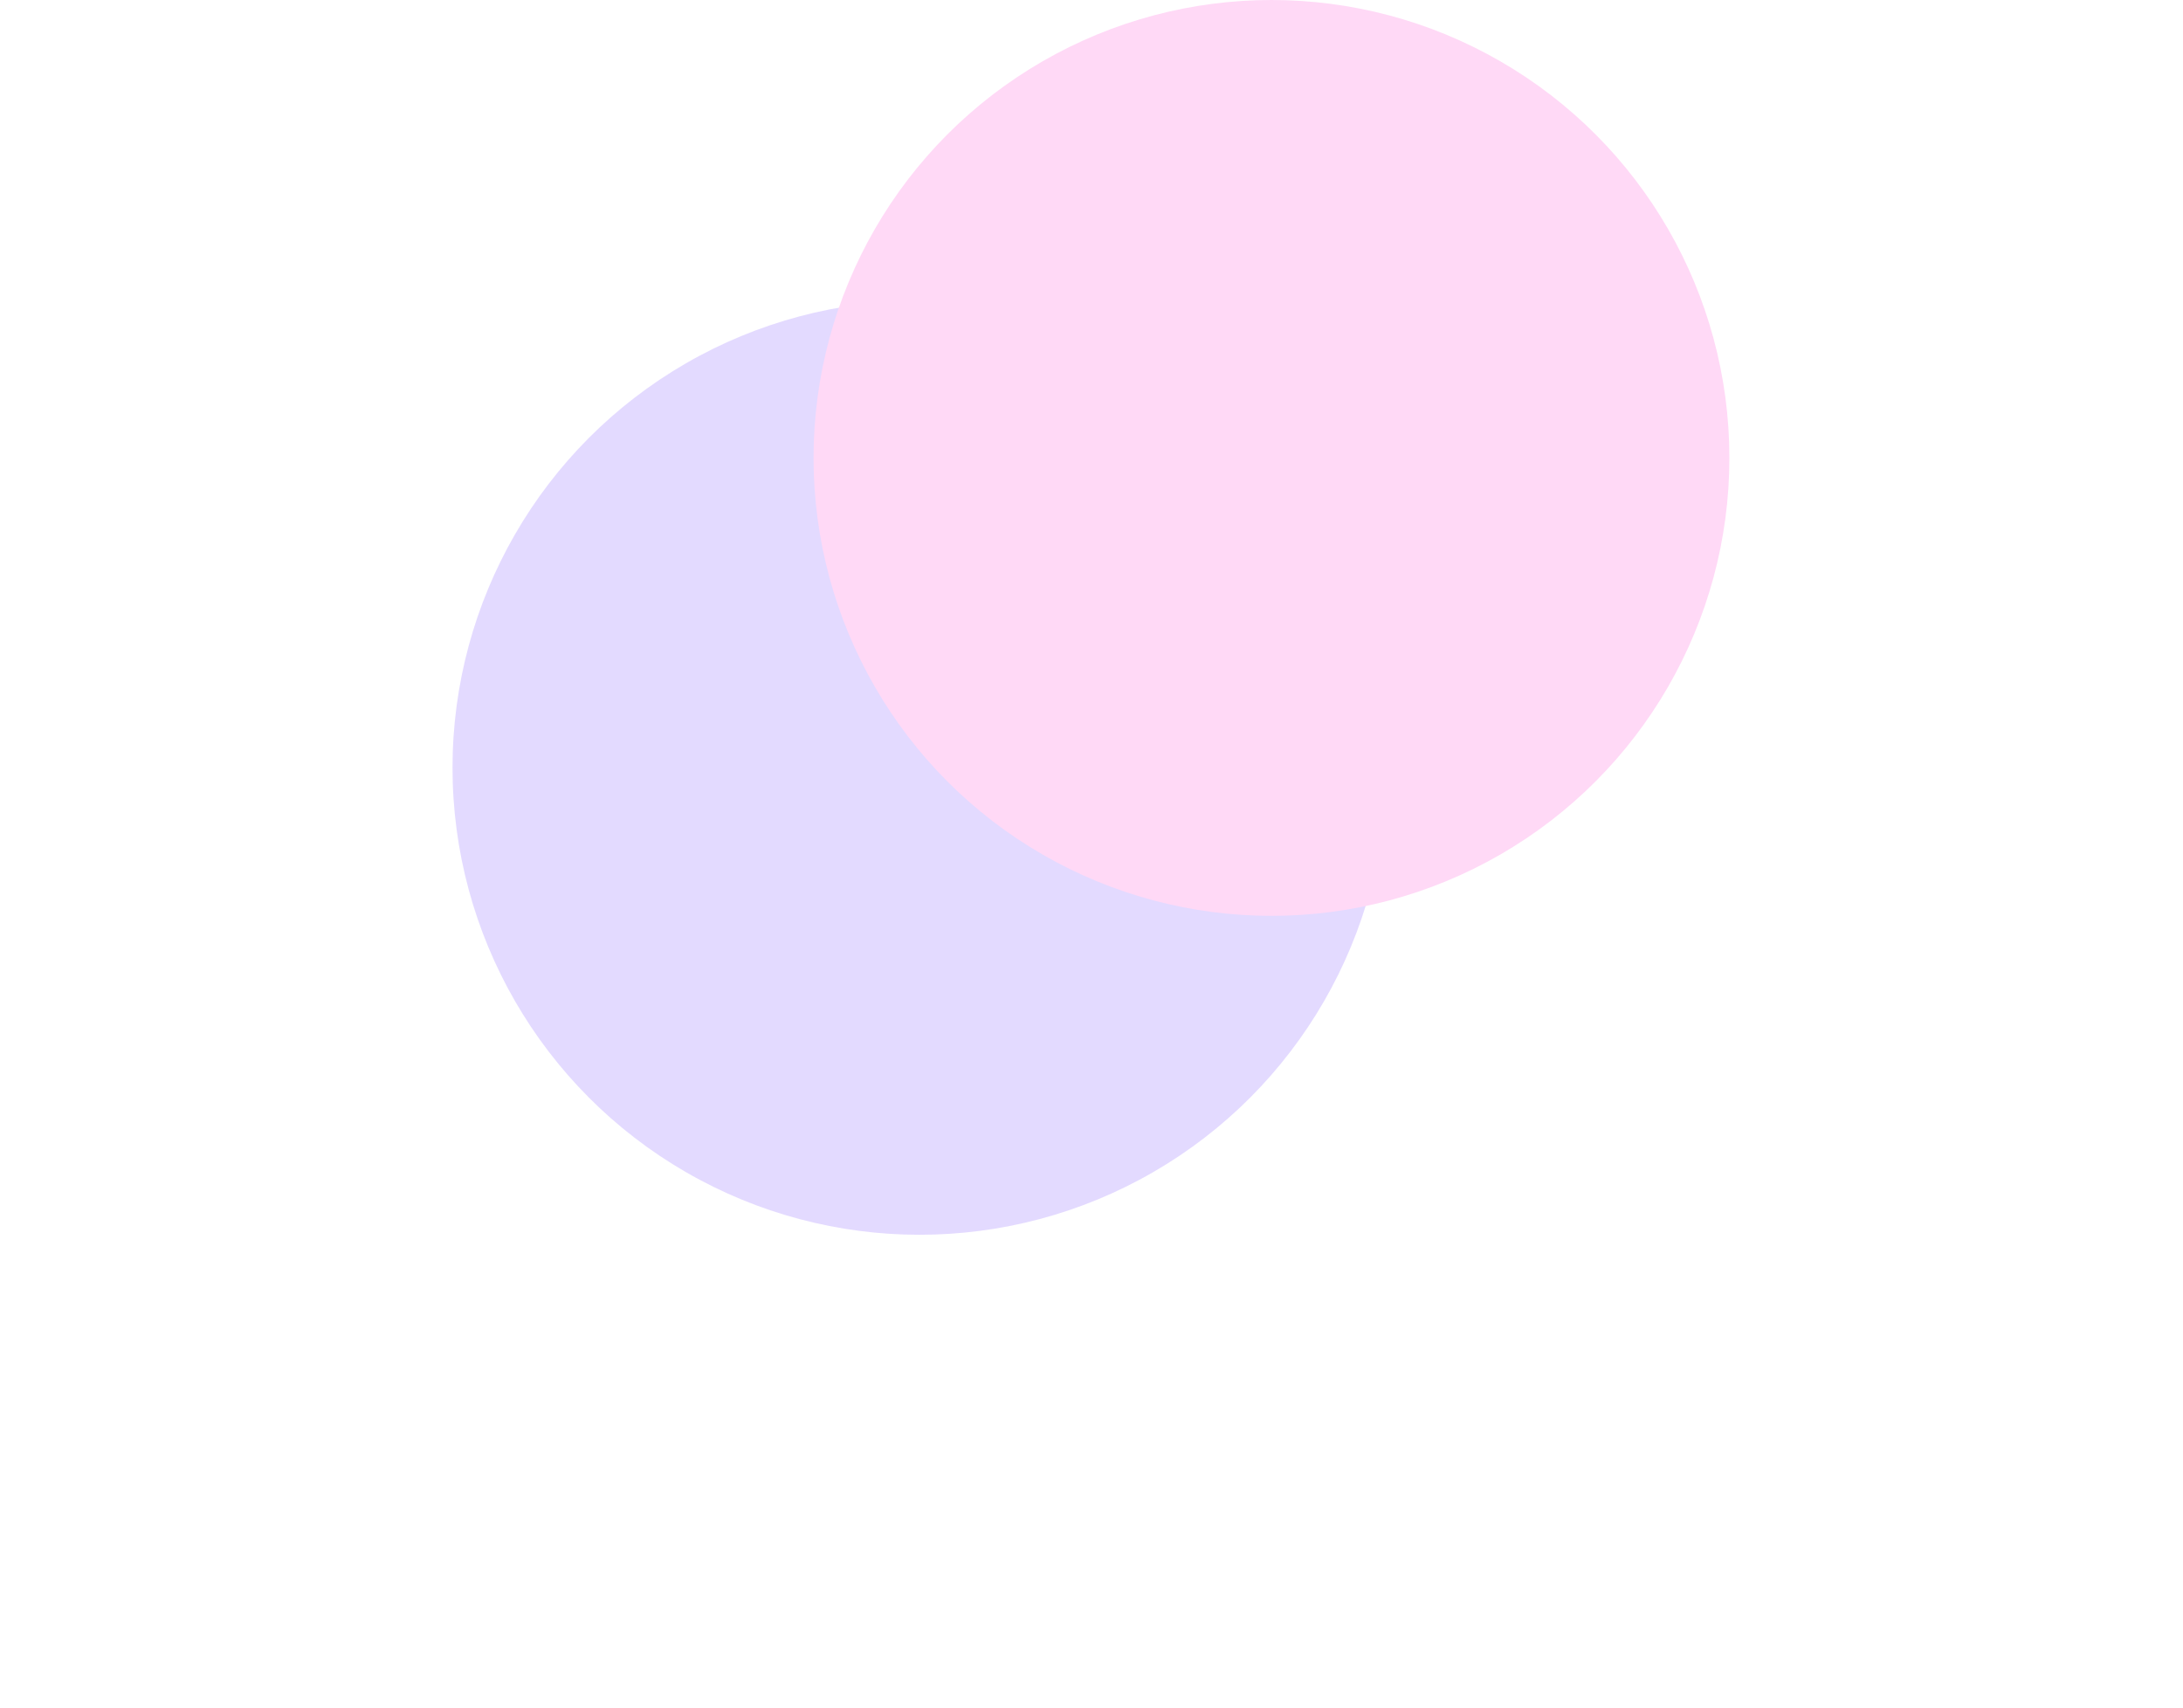 <svg width="1920" height="1502" viewBox="0 0 1920 1502" fill="none" xmlns="http://www.w3.org/2000/svg">
<g opacity="0.15">
<g filter="url(#filter0_f_312_72313)">
<circle cx="808.771" cy="675.229" r="410.771" fill="#4605FF"/>
</g>
<g filter="url(#filter1_f_312_72313)">
<circle cx="1118.29" cy="402.746" r="402.746" fill="#FF00C4"/>
</g>
</g>
<defs>
<filter id="filter0_f_312_72313" x="-18" y="-151.542" width="1653.54" height="1653.54" filterUnits="userSpaceOnUse" color-interpolation-filters="sRGB">
<feFlood flood-opacity="0" result="BackgroundImageFix"/>
<feBlend mode="normal" in="SourceGraphic" in2="BackgroundImageFix" result="shape"/>
<feGaussianBlur stdDeviation="208" result="effect1_foregroundBlur_312_72313"/>
</filter>
<filter id="filter1_f_312_72313" x="299.542" y="-416" width="1637.49" height="1637.49" filterUnits="userSpaceOnUse" color-interpolation-filters="sRGB">
<feFlood flood-opacity="0" result="BackgroundImageFix"/>
<feBlend mode="normal" in="SourceGraphic" in2="BackgroundImageFix" result="shape"/>
<feGaussianBlur stdDeviation="208" result="effect1_foregroundBlur_312_72313"/>
</filter>
</defs>
</svg>
